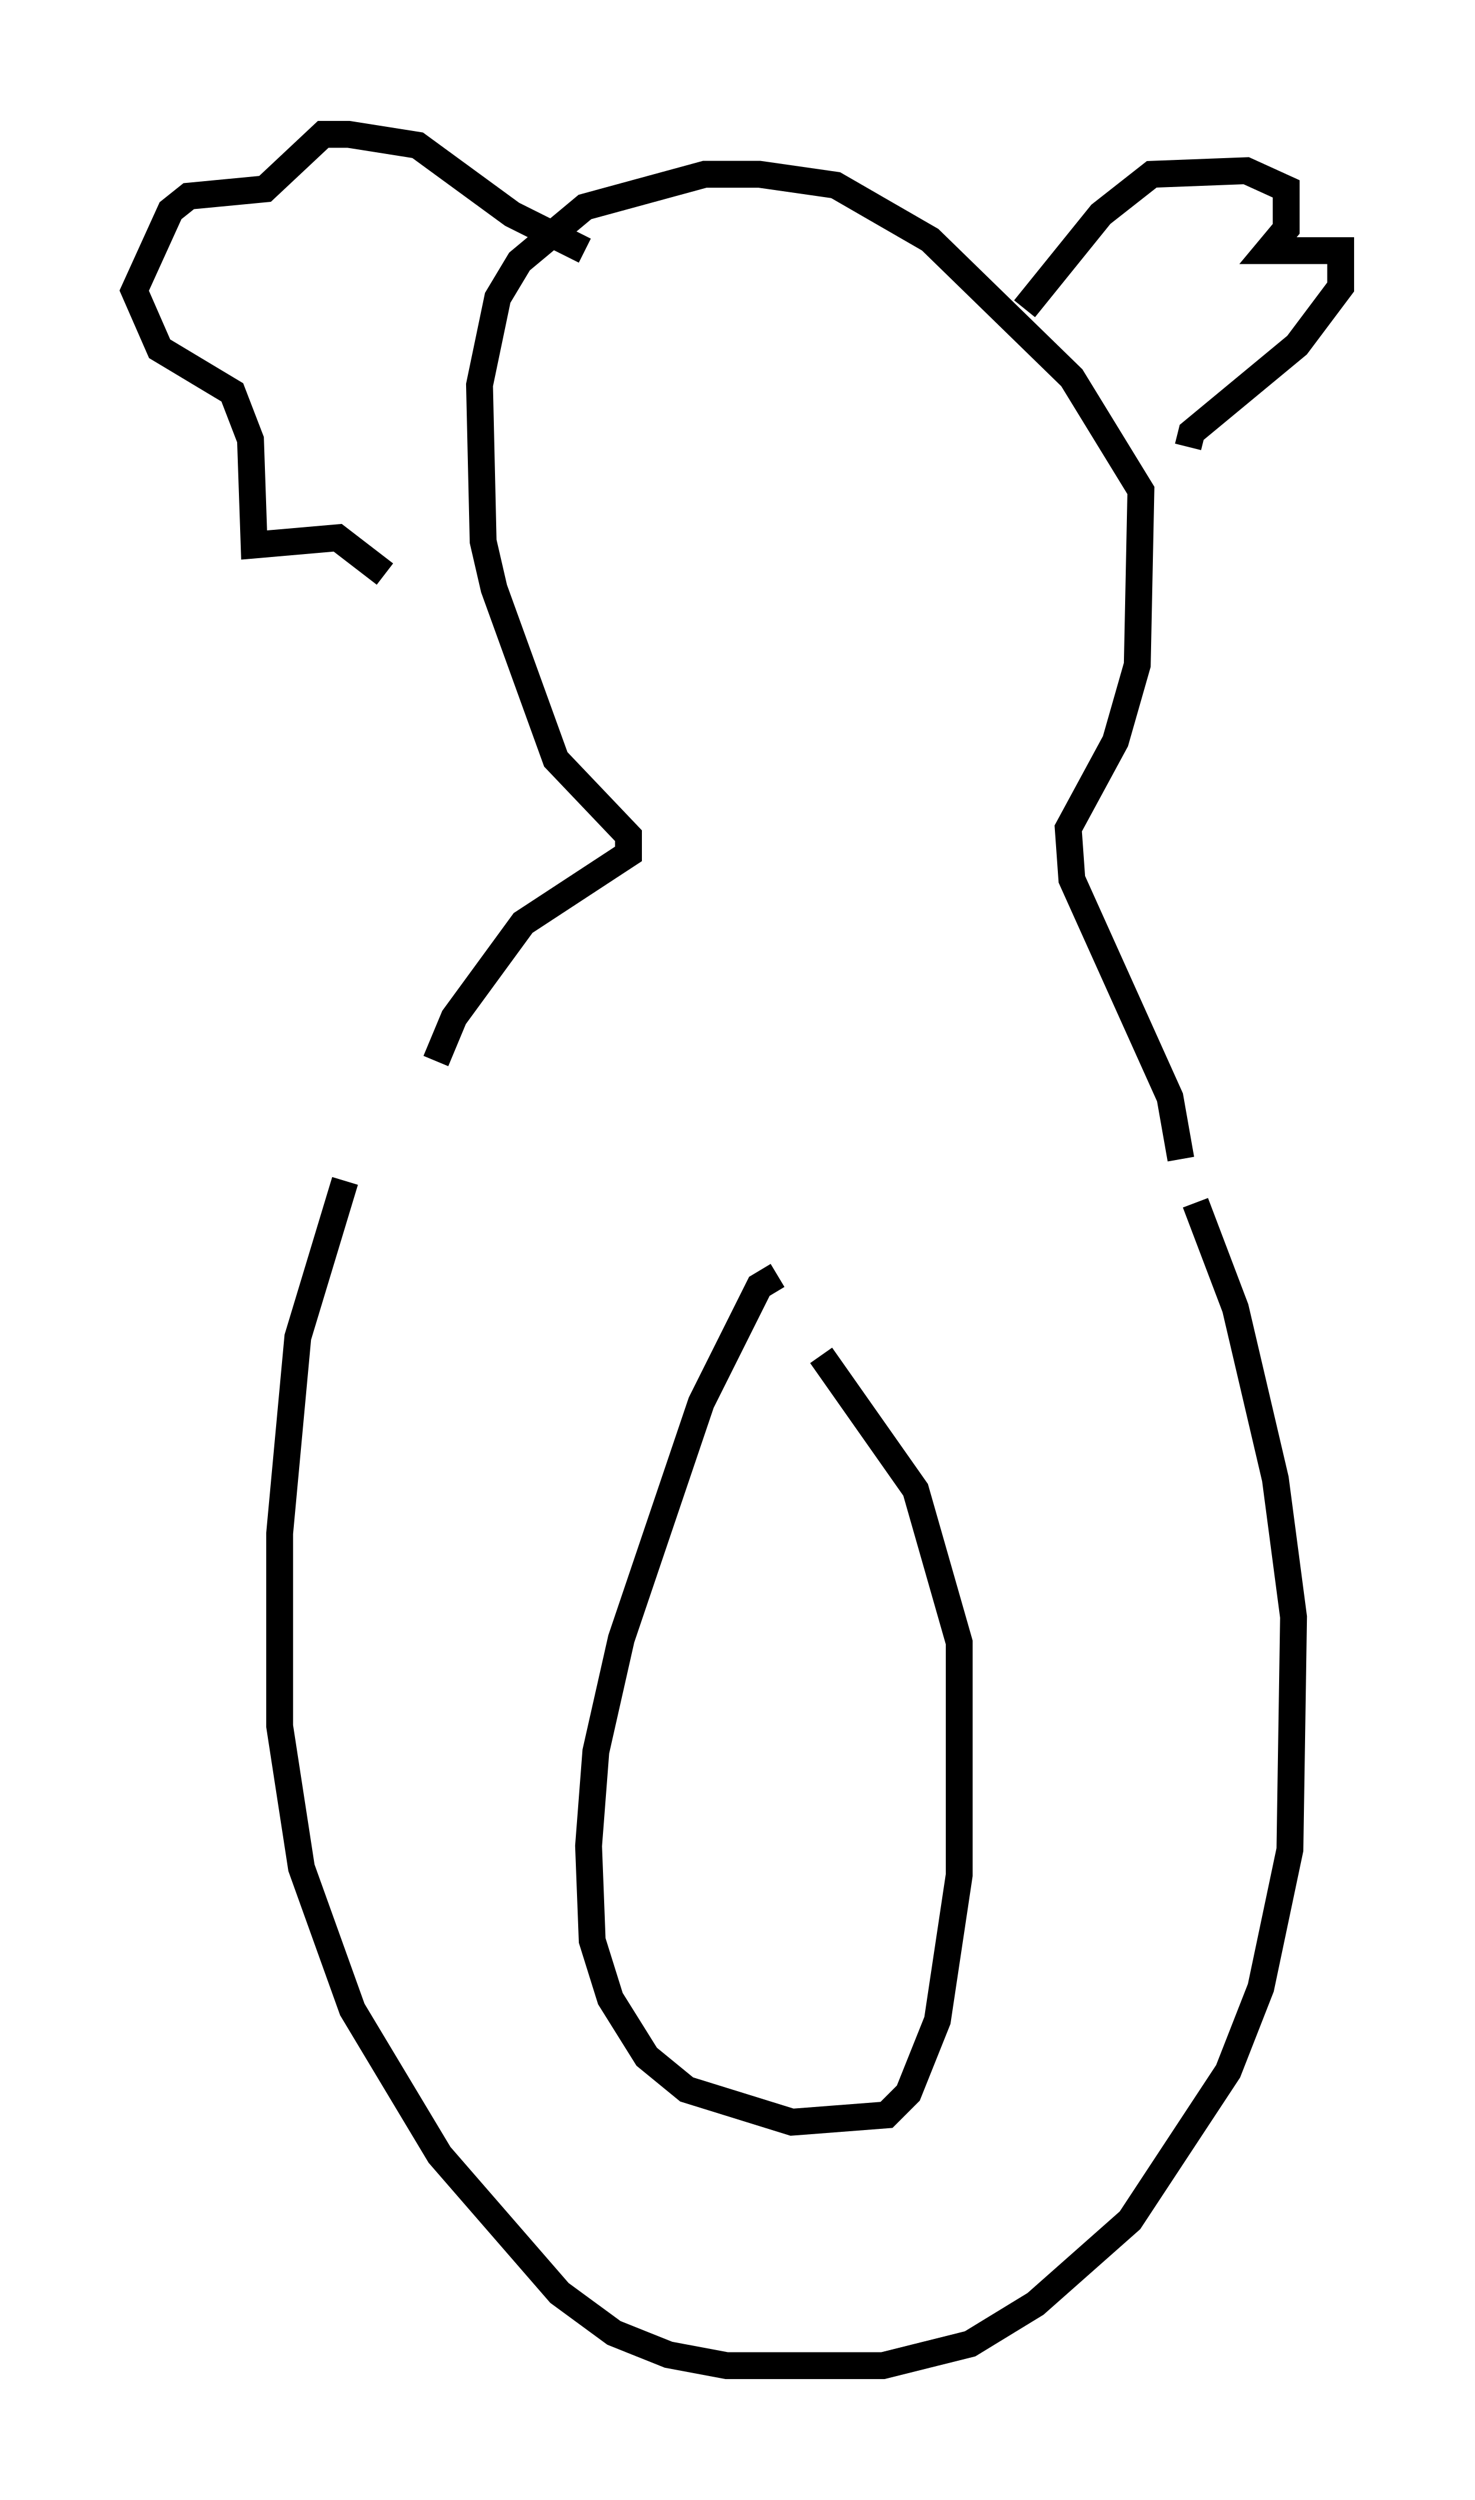 <?xml version="1.0" encoding="utf-8" ?>
<svg baseProfile="full" height="93.084" version="1.1" width="54.925" xmlns="http://www.w3.org/2000/svg" xmlns:ev="http://www.w3.org/2001/xml-events" xmlns:xlink="http://www.w3.org/1999/xlink"><defs /><rect fill="white" height="93.084" width="54.925" x="0" y="0" /><path d="M15.555, 38.017 m-2.706, 5.954 l-1.759, 5.819 -0.677, 7.307 l0.0, 7.172 0.812, 5.277 l1.894, 5.277 3.248, 5.413 l4.465, 5.142 2.03, 1.488 l2.03, 0.812 2.165, 0.406 l5.819, 0.0 3.248, -0.812 l2.436, -1.488 3.518, -3.112 l3.654, -5.548 1.218, -3.112 l1.083, -5.142 0.135, -8.66 l-0.677, -5.142 -1.488, -6.36 l-1.488, -3.924 m-15.561, 2.706 l-0.677, 0.406 -2.165, 4.33 l-2.977, 8.796 -0.947, 4.195 l-0.271, 3.518 0.135, 3.518 l0.677, 2.165 1.353, 2.165 l1.488, 1.218 3.924, 1.218 l3.518, -0.271 0.812, -0.812 l1.083, -2.706 0.812, -5.413 l0.0, -8.66 -1.624, -5.683 l-3.518, -5.007 m13.396, -7.307 l-0.406, -2.3 -3.654, -8.119 l-0.135, -1.894 1.759, -3.248 l0.812, -2.842 0.135, -6.495 l-2.571, -4.195 -5.277, -5.142 l-3.518, -2.03 -2.842, -0.406 l-2.03, 0.0 -4.465, 1.218 l-2.436, 2.03 -0.812, 1.353 l-0.677, 3.248 0.135, 5.819 l0.406, 1.759 2.3, 6.36 l2.706, 2.842 0.0, 0.677 l-3.924, 2.571 -2.571, 3.518 l-0.677, 1.624 m21.921, -28.011 l2.842, -3.518 1.894, -1.488 l3.518, -0.135 1.488, 0.677 l0.0, 1.488 -0.677, 0.812 l2.706, 0.0 0.0, 1.353 l-1.624, 2.165 -3.924, 3.248 l-0.135, 0.541 m-22.463, -7.307 l-2.706, -1.353 -3.518, -2.571 l-2.571, -0.406 -0.947, 0.0 l-2.165, 2.03 -2.842, 0.271 l-0.677, 0.541 -1.353, 2.977 l0.947, 2.165 2.706, 1.624 l0.677, 1.759 0.135, 3.924 l3.112, -0.271 1.759, 1.353 " fill="none" stroke="black" stroke-width="1" /></svg>